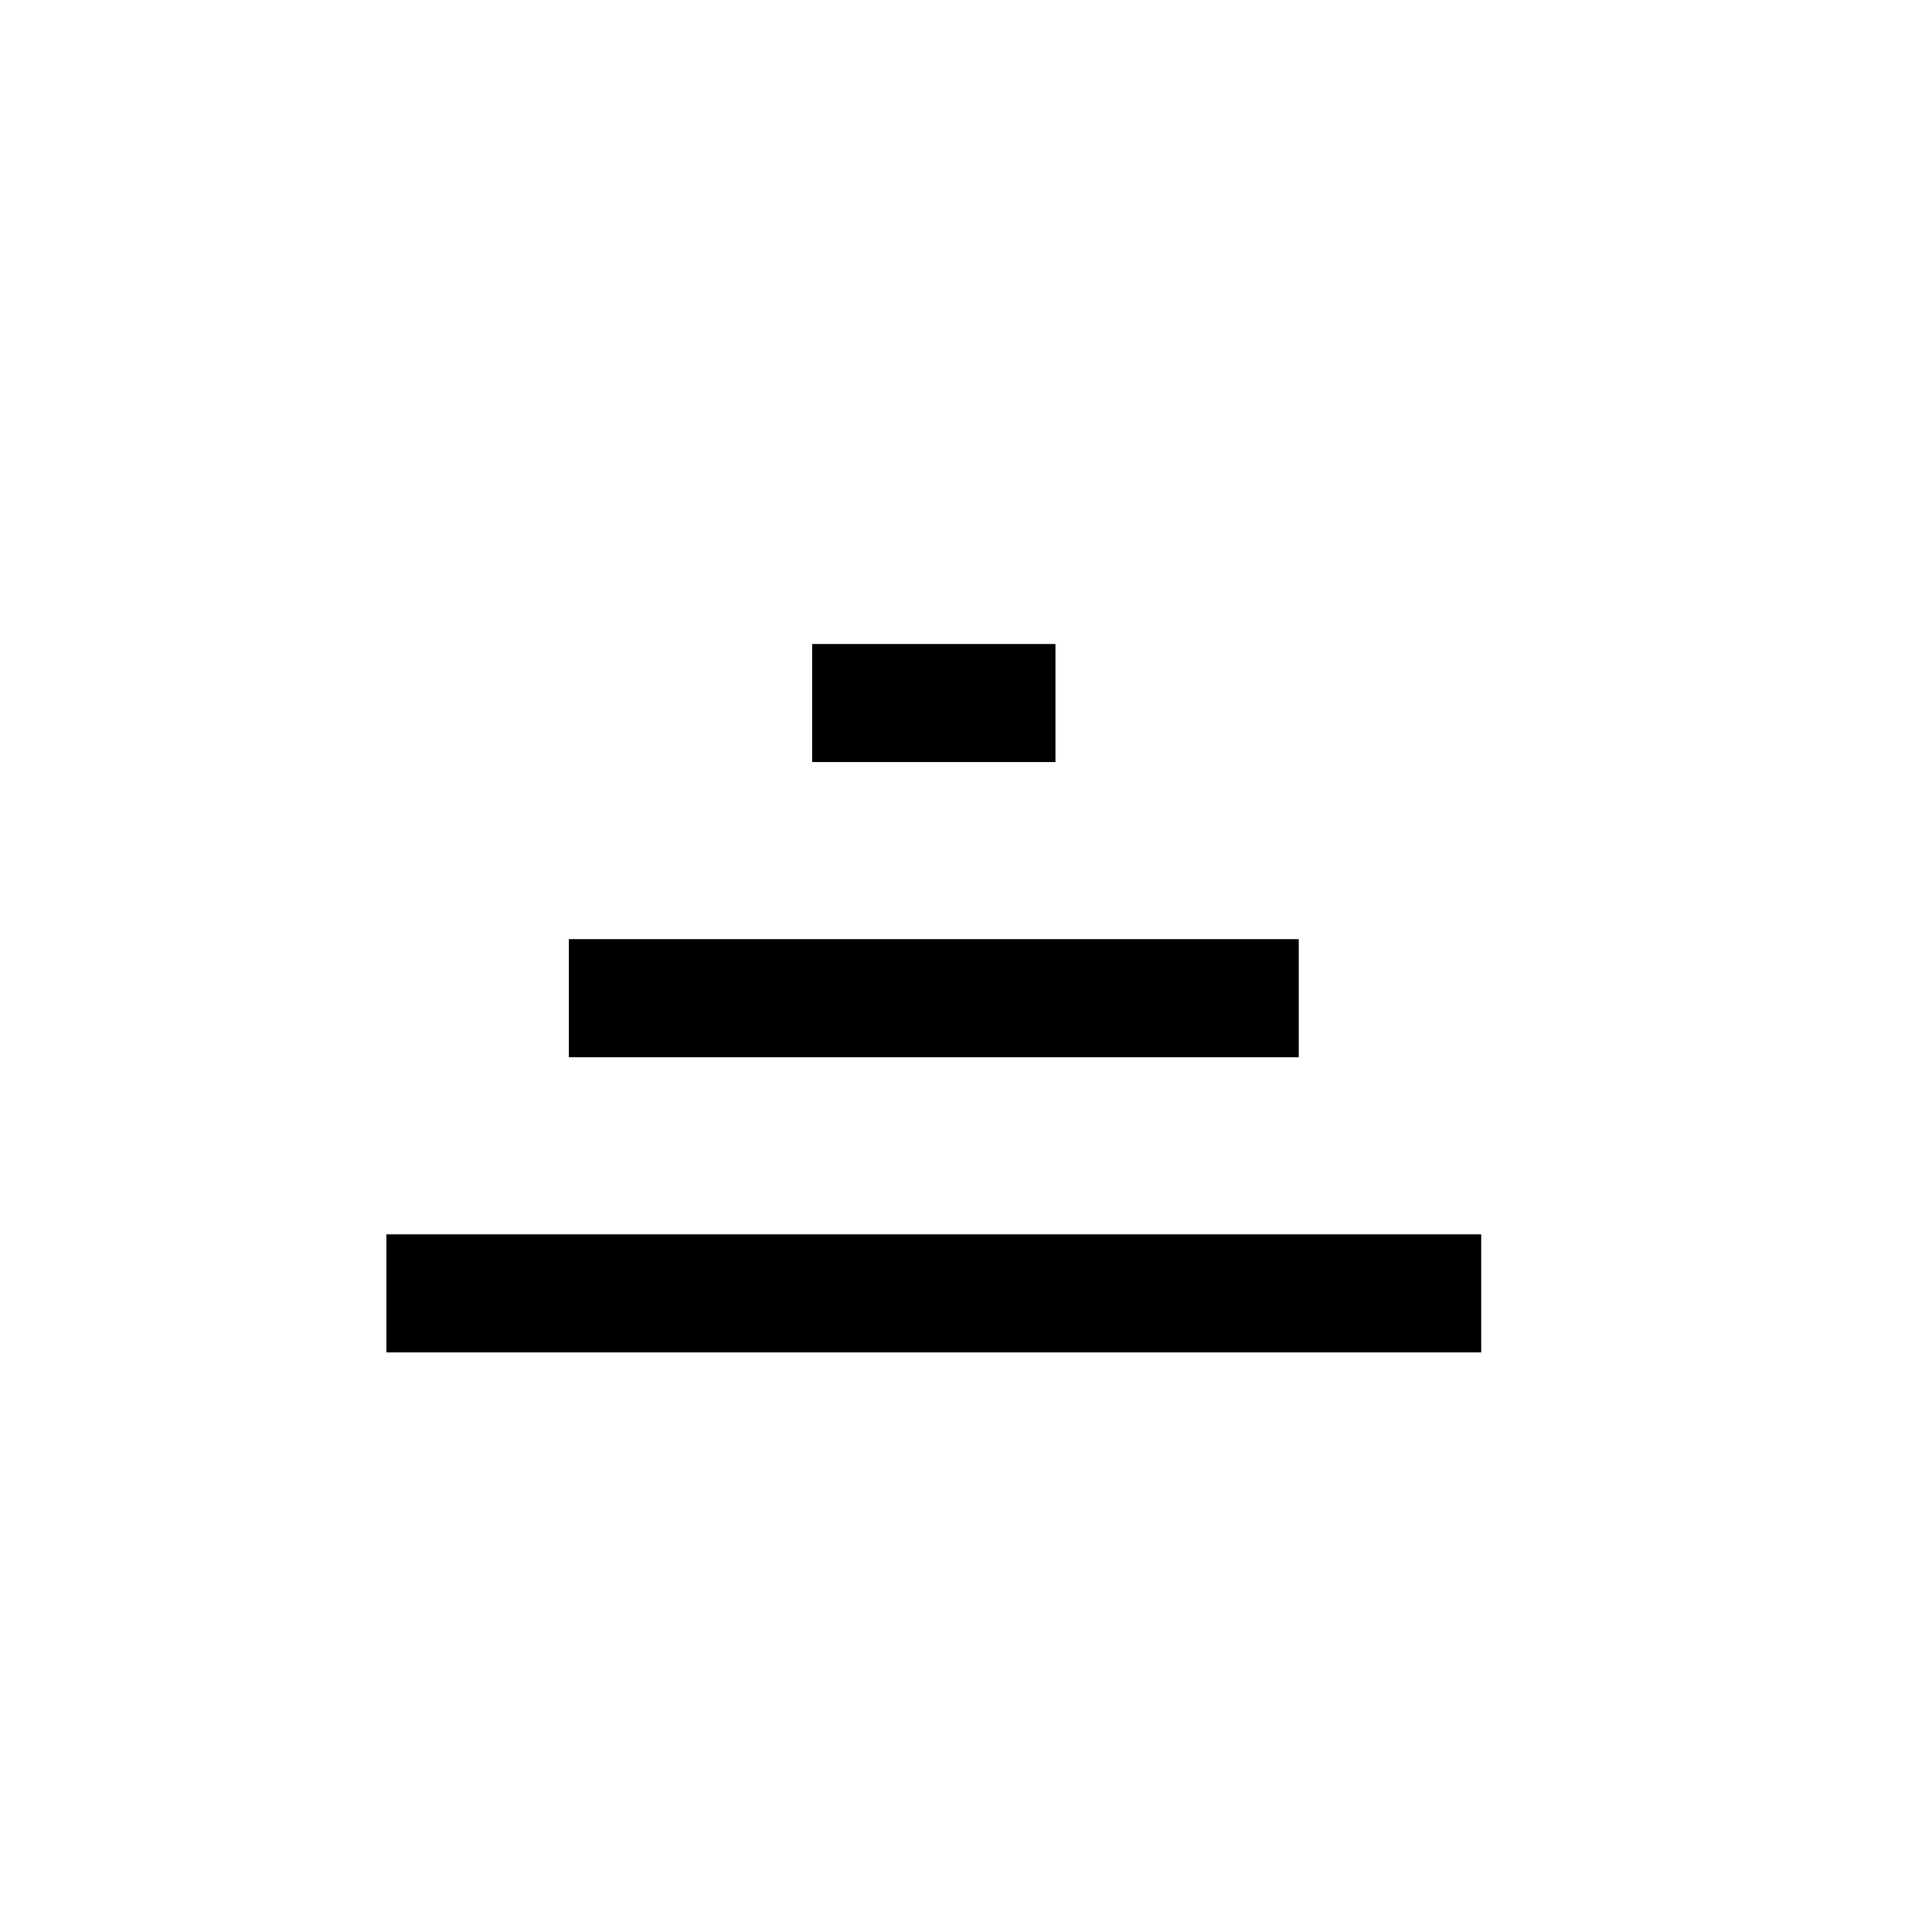 <svg width="30" height="30" viewBox="0 0 30 30" fill="none" xmlns="http://www.w3.org/2000/svg">
<mask id="mask0_2227_1694" style="mask-type:alpha" maskUnits="userSpaceOnUse" x="4" y="5" width="21" height="21">
<rect x="4.199" y="5" width="20.8" height="20.8" fill="#FFFFFF"/>
</mask>
<g mask="url(#mask0_2227_1694)">
<path d="M16.389 10L16.389 11.833L12.611 11.833L12.611 10L16.389 10ZM20.167 14.583L20.167 16.417L8.833 16.417L8.833 14.583L20.167 14.583ZM23 19.167L23 21L6 21L6 19.167L23 19.167Z" fill="black"/>
</g>
</svg>
